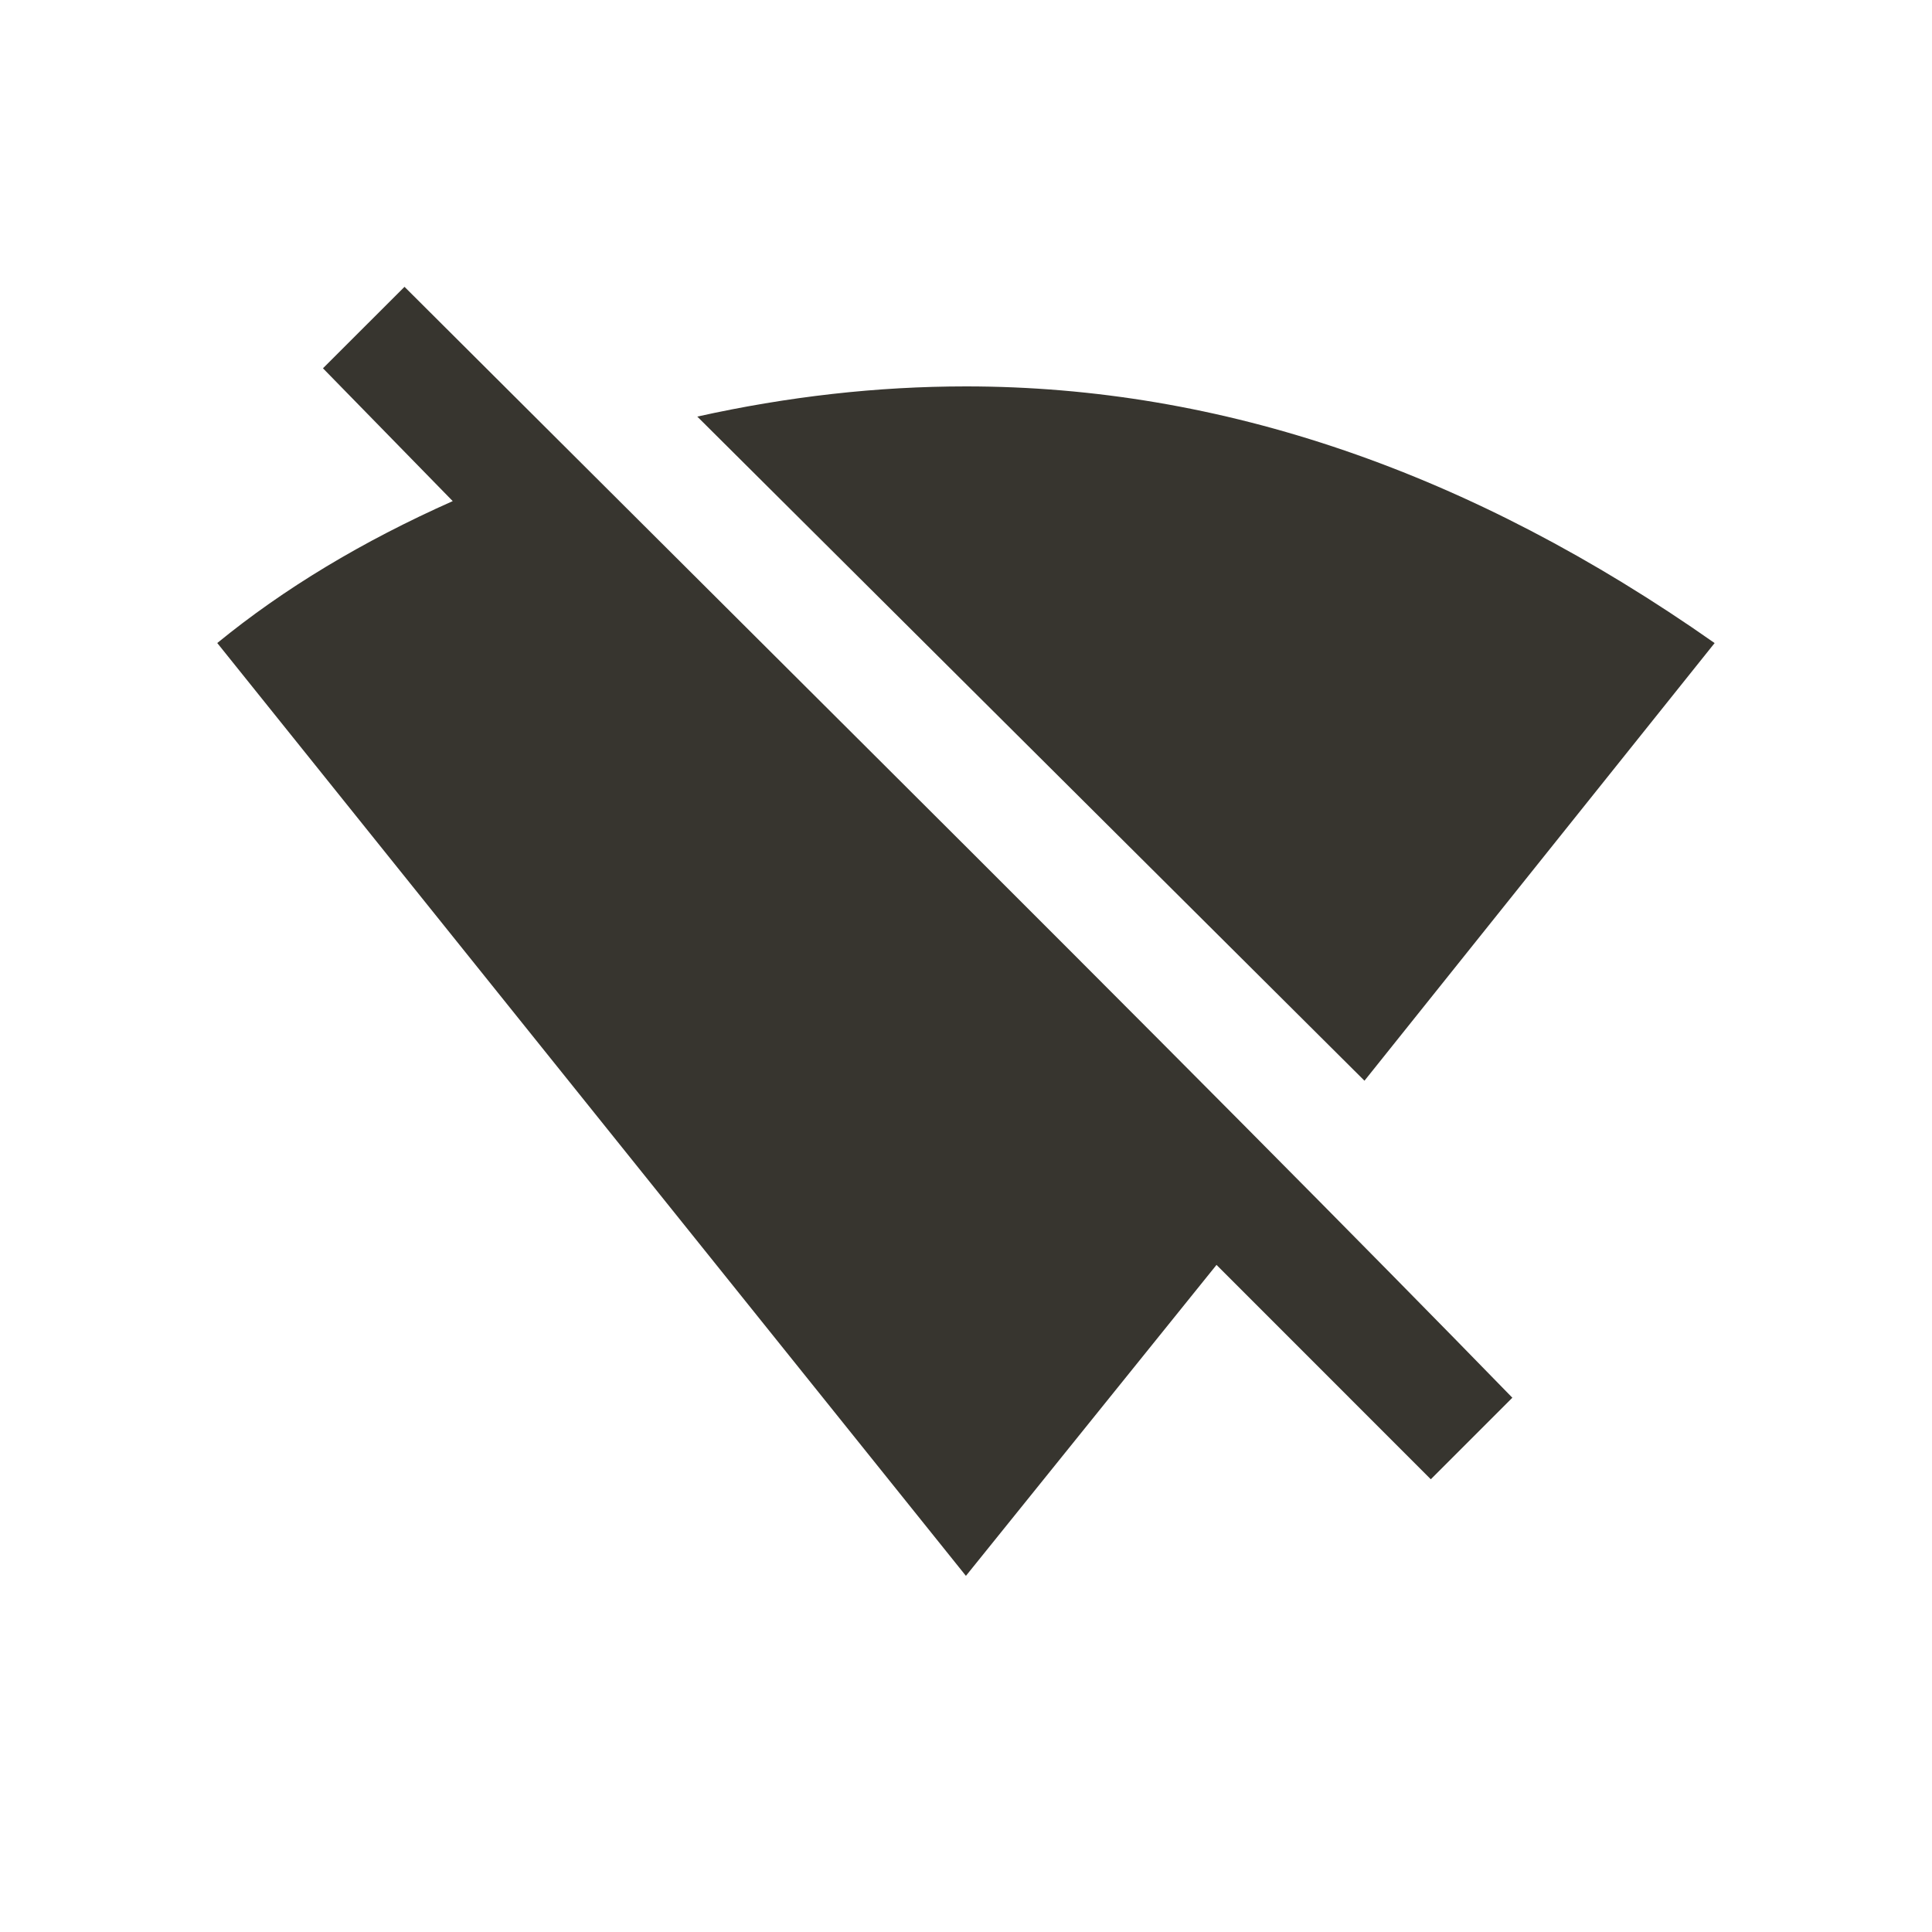 <!-- Generated by IcoMoon.io -->
<svg version="1.1" xmlns="http://www.w3.org/2000/svg" width="24" height="24" viewBox="0 0 24 24">
<title>signal_wifi_off</title>
<path fill="#37352f" d="M5.025 3.563q0.45 0.45 5.756 5.738t8.006 8.062l-1.013 1.013-2.662-2.663-3.113 3.863-9.3-11.588q1.238-1.013 2.925-1.763l-1.612-1.65zM21.3 7.988l-4.35 5.437-8.288-8.25q1.688-0.375 3.337-0.375 4.762 0 9.3 3.188z"></path>
</svg>

